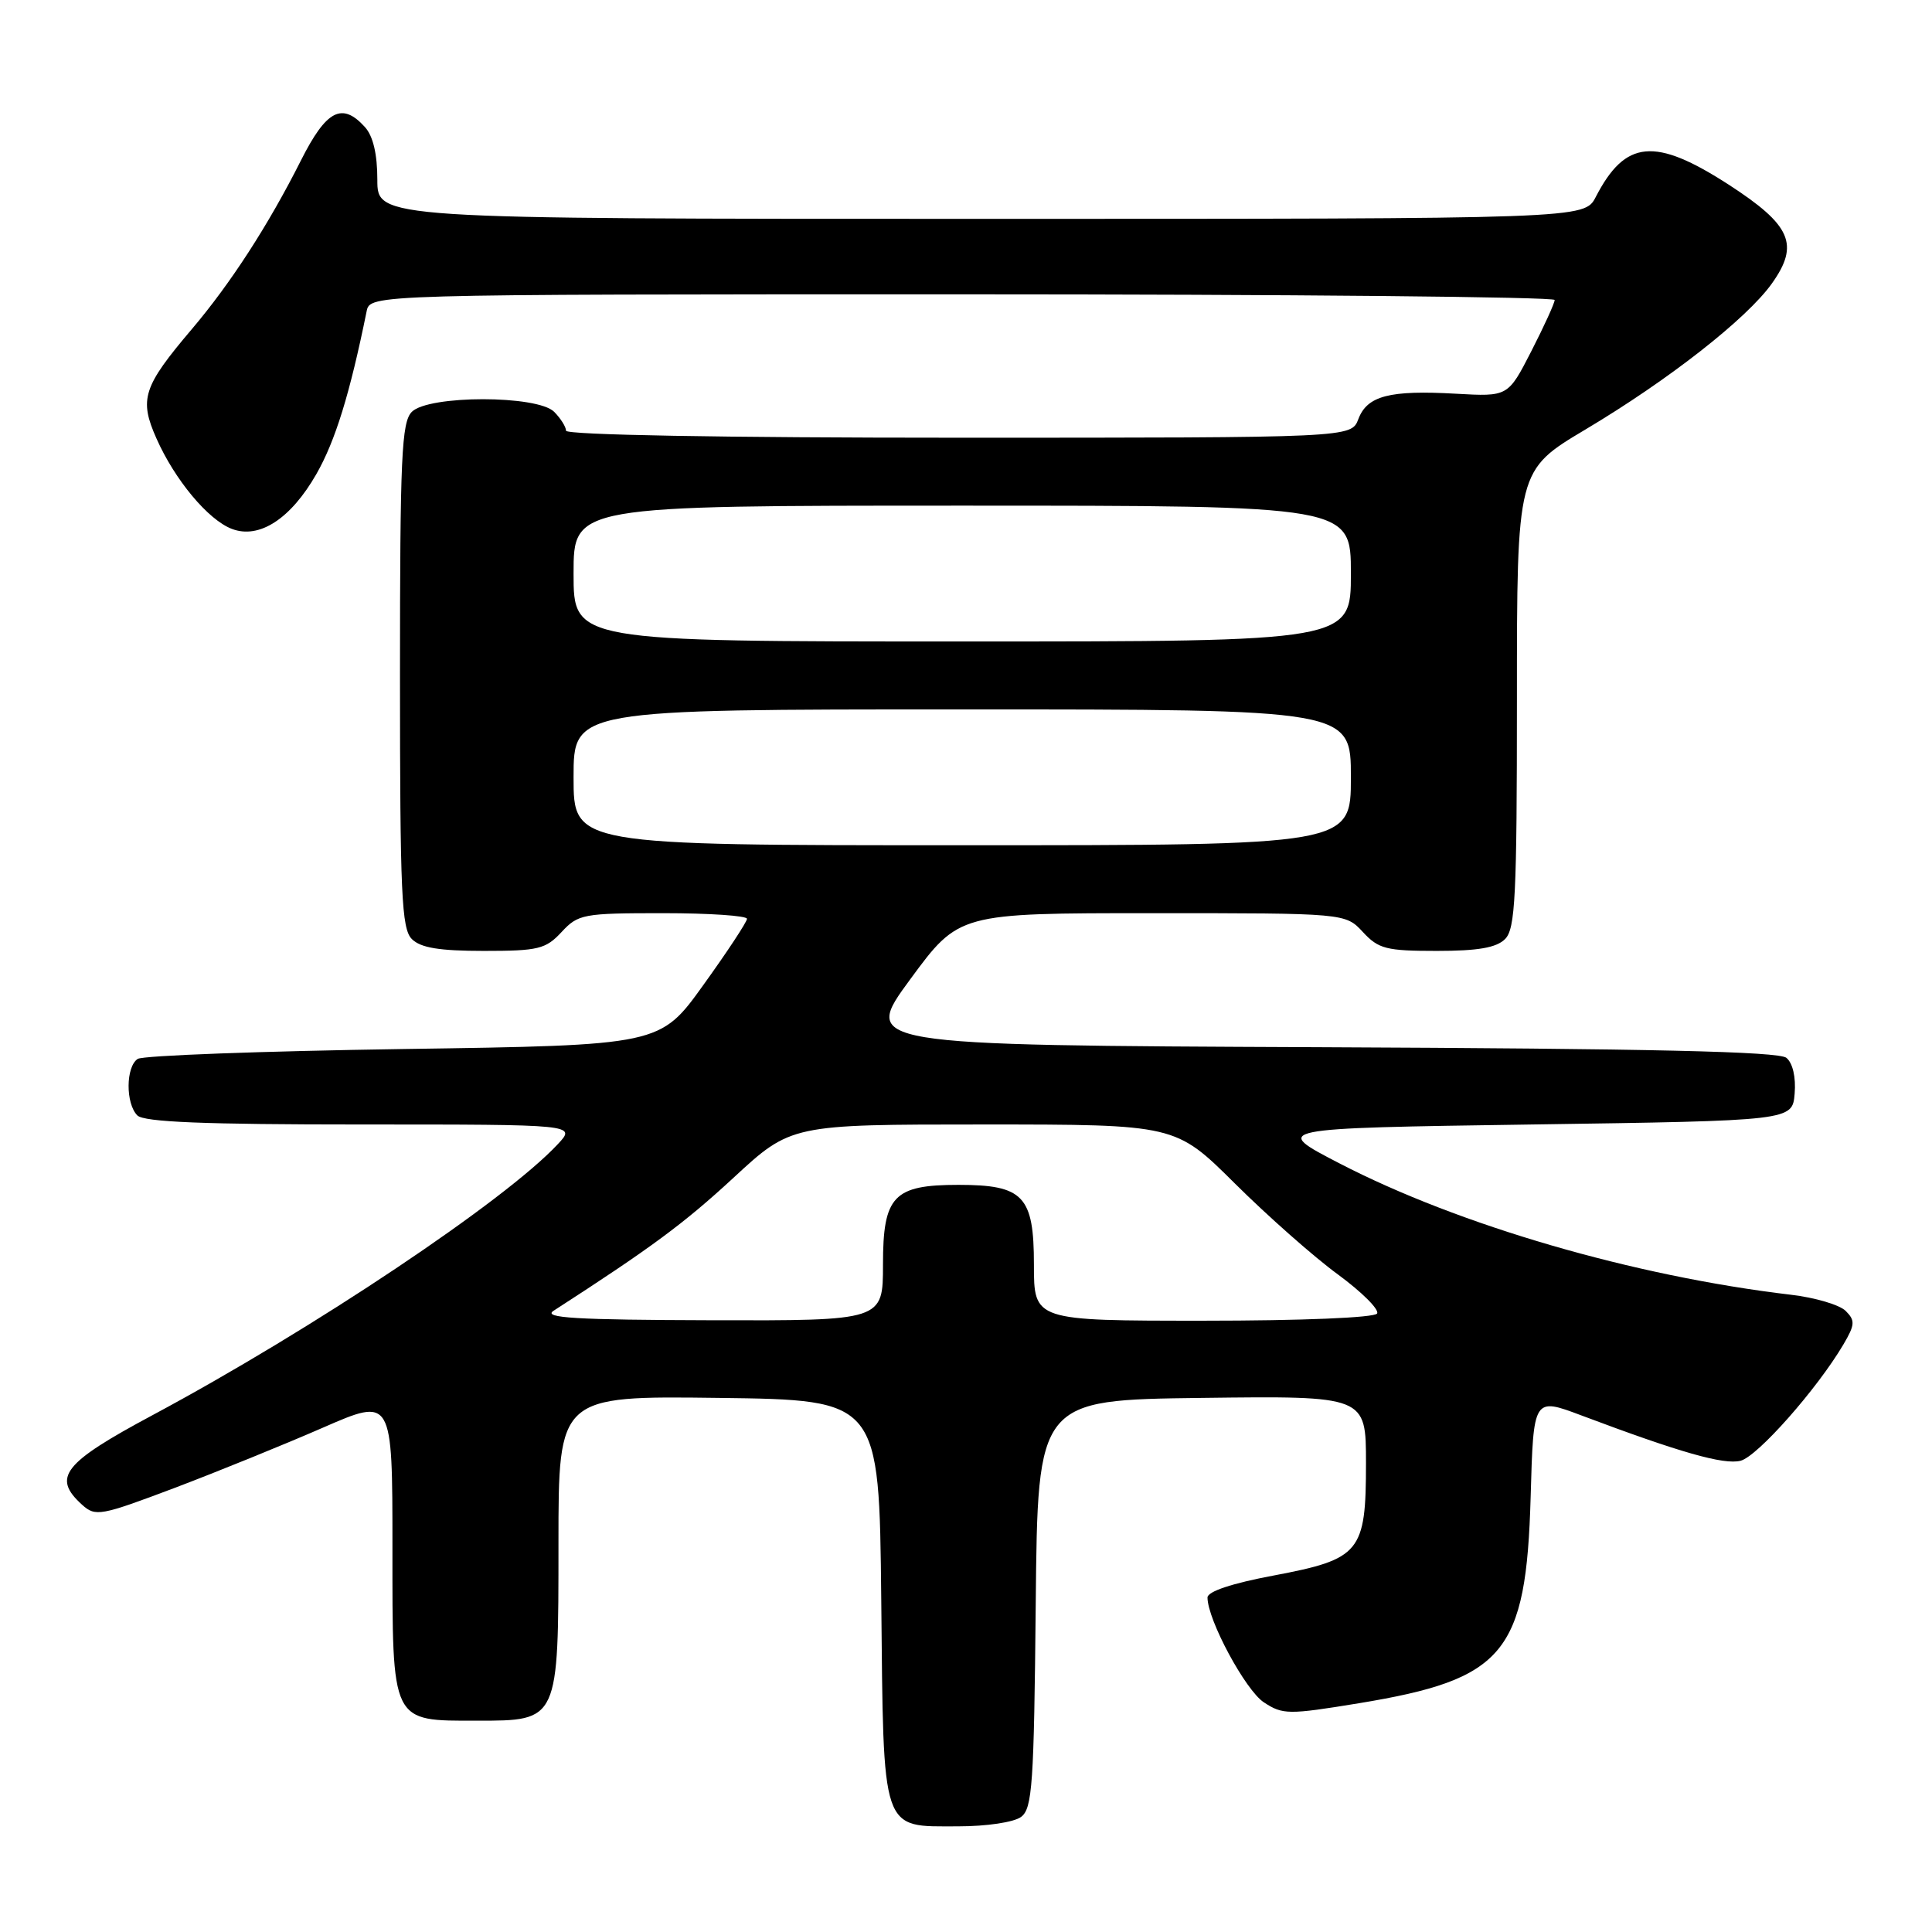 <?xml version="1.0" encoding="UTF-8" standalone="no"?>
<!DOCTYPE svg PUBLIC "-//W3C//DTD SVG 1.1//EN" "http://www.w3.org/Graphics/SVG/1.1/DTD/svg11.dtd" >
<svg xmlns="http://www.w3.org/2000/svg" xmlns:xlink="http://www.w3.org/1999/xlink" version="1.1" viewBox="0 0 256 256">
 <g >
 <path fill="currentColor"
d=" M 135.30 240.75 C 136.79 239.64 137.01 236.46 137.24 212.50 C 137.50 185.50 137.50 185.50 159.25 185.23 C 181.00 184.96 181.00 184.96 181.00 193.87 C 181.00 205.70 180.27 206.59 168.74 208.77 C 163.24 209.80 160.00 210.88 160.00 211.68 C 160.00 214.63 165.03 223.97 167.47 225.57 C 169.97 227.21 170.71 227.22 180.05 225.69 C 199.37 222.51 202.23 219.09 202.82 198.33 C 203.19 185.16 203.19 185.16 209.54 187.55 C 222.59 192.46 228.40 194.12 230.63 193.56 C 232.88 192.99 240.77 184.06 244.26 178.15 C 245.80 175.53 245.84 174.98 244.56 173.70 C 243.76 172.90 240.49 171.93 237.30 171.56 C 216.51 169.10 193.34 162.36 177.50 154.16 C 168.50 149.50 168.50 149.50 203.00 149.00 C 237.50 148.50 237.50 148.50 237.80 144.91 C 237.98 142.74 237.55 140.87 236.71 140.17 C 235.69 139.33 218.79 138.95 174.75 138.76 C 114.19 138.50 114.19 138.50 120.62 129.75 C 127.06 121.00 127.06 121.00 152.67 121.00 C 178.27 121.00 178.27 121.00 180.59 123.50 C 182.66 125.74 183.69 126.00 190.38 126.00 C 195.84 126.00 198.28 125.58 199.43 124.43 C 200.79 123.07 201.00 118.77 201.00 92.59 C 201.00 62.32 201.00 62.32 210.08 56.91 C 221.12 50.33 231.46 42.23 234.78 37.57 C 238.47 32.39 237.35 29.84 229.05 24.46 C 219.28 18.15 215.37 18.51 211.45 26.09 C 209.95 29.00 209.95 29.00 129.97 29.00 C 50.00 29.00 50.00 29.00 50.00 23.83 C 50.00 20.42 49.44 18.03 48.35 16.83 C 45.32 13.49 43.24 14.58 39.88 21.25 C 35.56 29.83 30.57 37.54 25.42 43.61 C 18.94 51.25 18.41 52.89 20.74 58.12 C 23.17 63.60 27.59 68.89 30.72 70.08 C 34.35 71.47 38.53 68.75 41.93 62.80 C 44.43 58.43 46.37 52.14 48.58 41.25 C 49.04 39.00 49.04 39.00 127.52 39.00 C 170.68 39.00 206.00 39.34 206.00 39.75 C 206.00 40.16 204.61 43.21 202.91 46.53 C 199.82 52.56 199.82 52.56 192.92 52.17 C 184.12 51.67 181.16 52.44 179.99 55.53 C 179.05 58.00 179.05 58.00 127.02 58.00 C 95.68 58.00 75.00 57.63 75.00 57.07 C 75.00 56.56 74.29 55.44 73.43 54.57 C 71.20 52.34 56.80 52.34 54.57 54.57 C 53.21 55.94 53.00 60.51 53.00 89.50 C 53.00 118.49 53.21 123.06 54.57 124.43 C 55.74 125.59 58.20 126.00 64.12 126.00 C 71.34 126.00 72.31 125.76 74.41 123.50 C 76.62 121.12 77.27 121.00 87.86 121.00 C 93.99 121.00 98.99 121.34 98.98 121.75 C 98.97 122.16 96.38 126.10 93.21 130.50 C 87.47 138.50 87.47 138.50 53.48 139.00 C 34.79 139.28 18.94 139.86 18.25 140.31 C 16.66 141.34 16.63 146.23 18.20 147.80 C 19.08 148.68 27.06 149.00 47.87 149.00 C 76.35 149.00 76.35 149.00 73.92 151.60 C 66.96 159.08 41.48 176.12 20.24 187.50 C 8.35 193.87 6.87 195.76 10.88 199.39 C 12.65 200.99 13.30 200.87 23.13 197.16 C 28.83 195.00 37.66 191.41 42.75 189.19 C 52.00 185.15 52.00 185.15 52.00 205.02 C 52.00 228.51 51.75 228.00 63.22 228.00 C 74.05 228.00 74.00 228.10 74.00 204.48 C 74.00 184.96 74.00 184.96 95.25 185.23 C 116.50 185.50 116.50 185.50 116.77 211.94 C 117.08 243.20 116.68 242.00 126.96 242.00 C 130.72 242.00 134.35 241.46 135.30 240.75 Z  M 73.34 173.69 C 86.29 165.33 90.63 162.12 97.16 156.09 C 104.82 149.00 104.82 149.00 130.29 149.00 C 155.76 149.00 155.76 149.00 163.63 156.82 C 167.96 161.12 174.10 166.55 177.28 168.87 C 180.45 171.20 182.79 173.53 182.47 174.05 C 182.13 174.60 172.51 175.00 159.44 175.00 C 137.00 175.00 137.00 175.00 137.00 167.56 C 137.00 158.47 135.61 157.00 127.00 157.00 C 118.39 157.00 117.00 158.47 117.00 167.56 C 117.00 175.00 117.00 175.00 94.25 174.94 C 76.27 174.89 71.89 174.63 73.34 173.69 Z  M 76.00 103.00 C 76.00 94.00 76.00 94.00 127.50 94.00 C 179.00 94.00 179.00 94.00 179.00 103.00 C 179.00 112.00 179.00 112.00 127.50 112.00 C 76.00 112.00 76.00 112.00 76.00 103.00 Z  M 76.00 76.00 C 76.00 67.00 76.00 67.00 127.50 67.00 C 179.00 67.00 179.00 67.00 179.00 76.00 C 179.00 85.00 179.00 85.00 127.50 85.00 C 76.00 85.00 76.00 85.00 76.00 76.00 Z "/>
</g>
</svg>